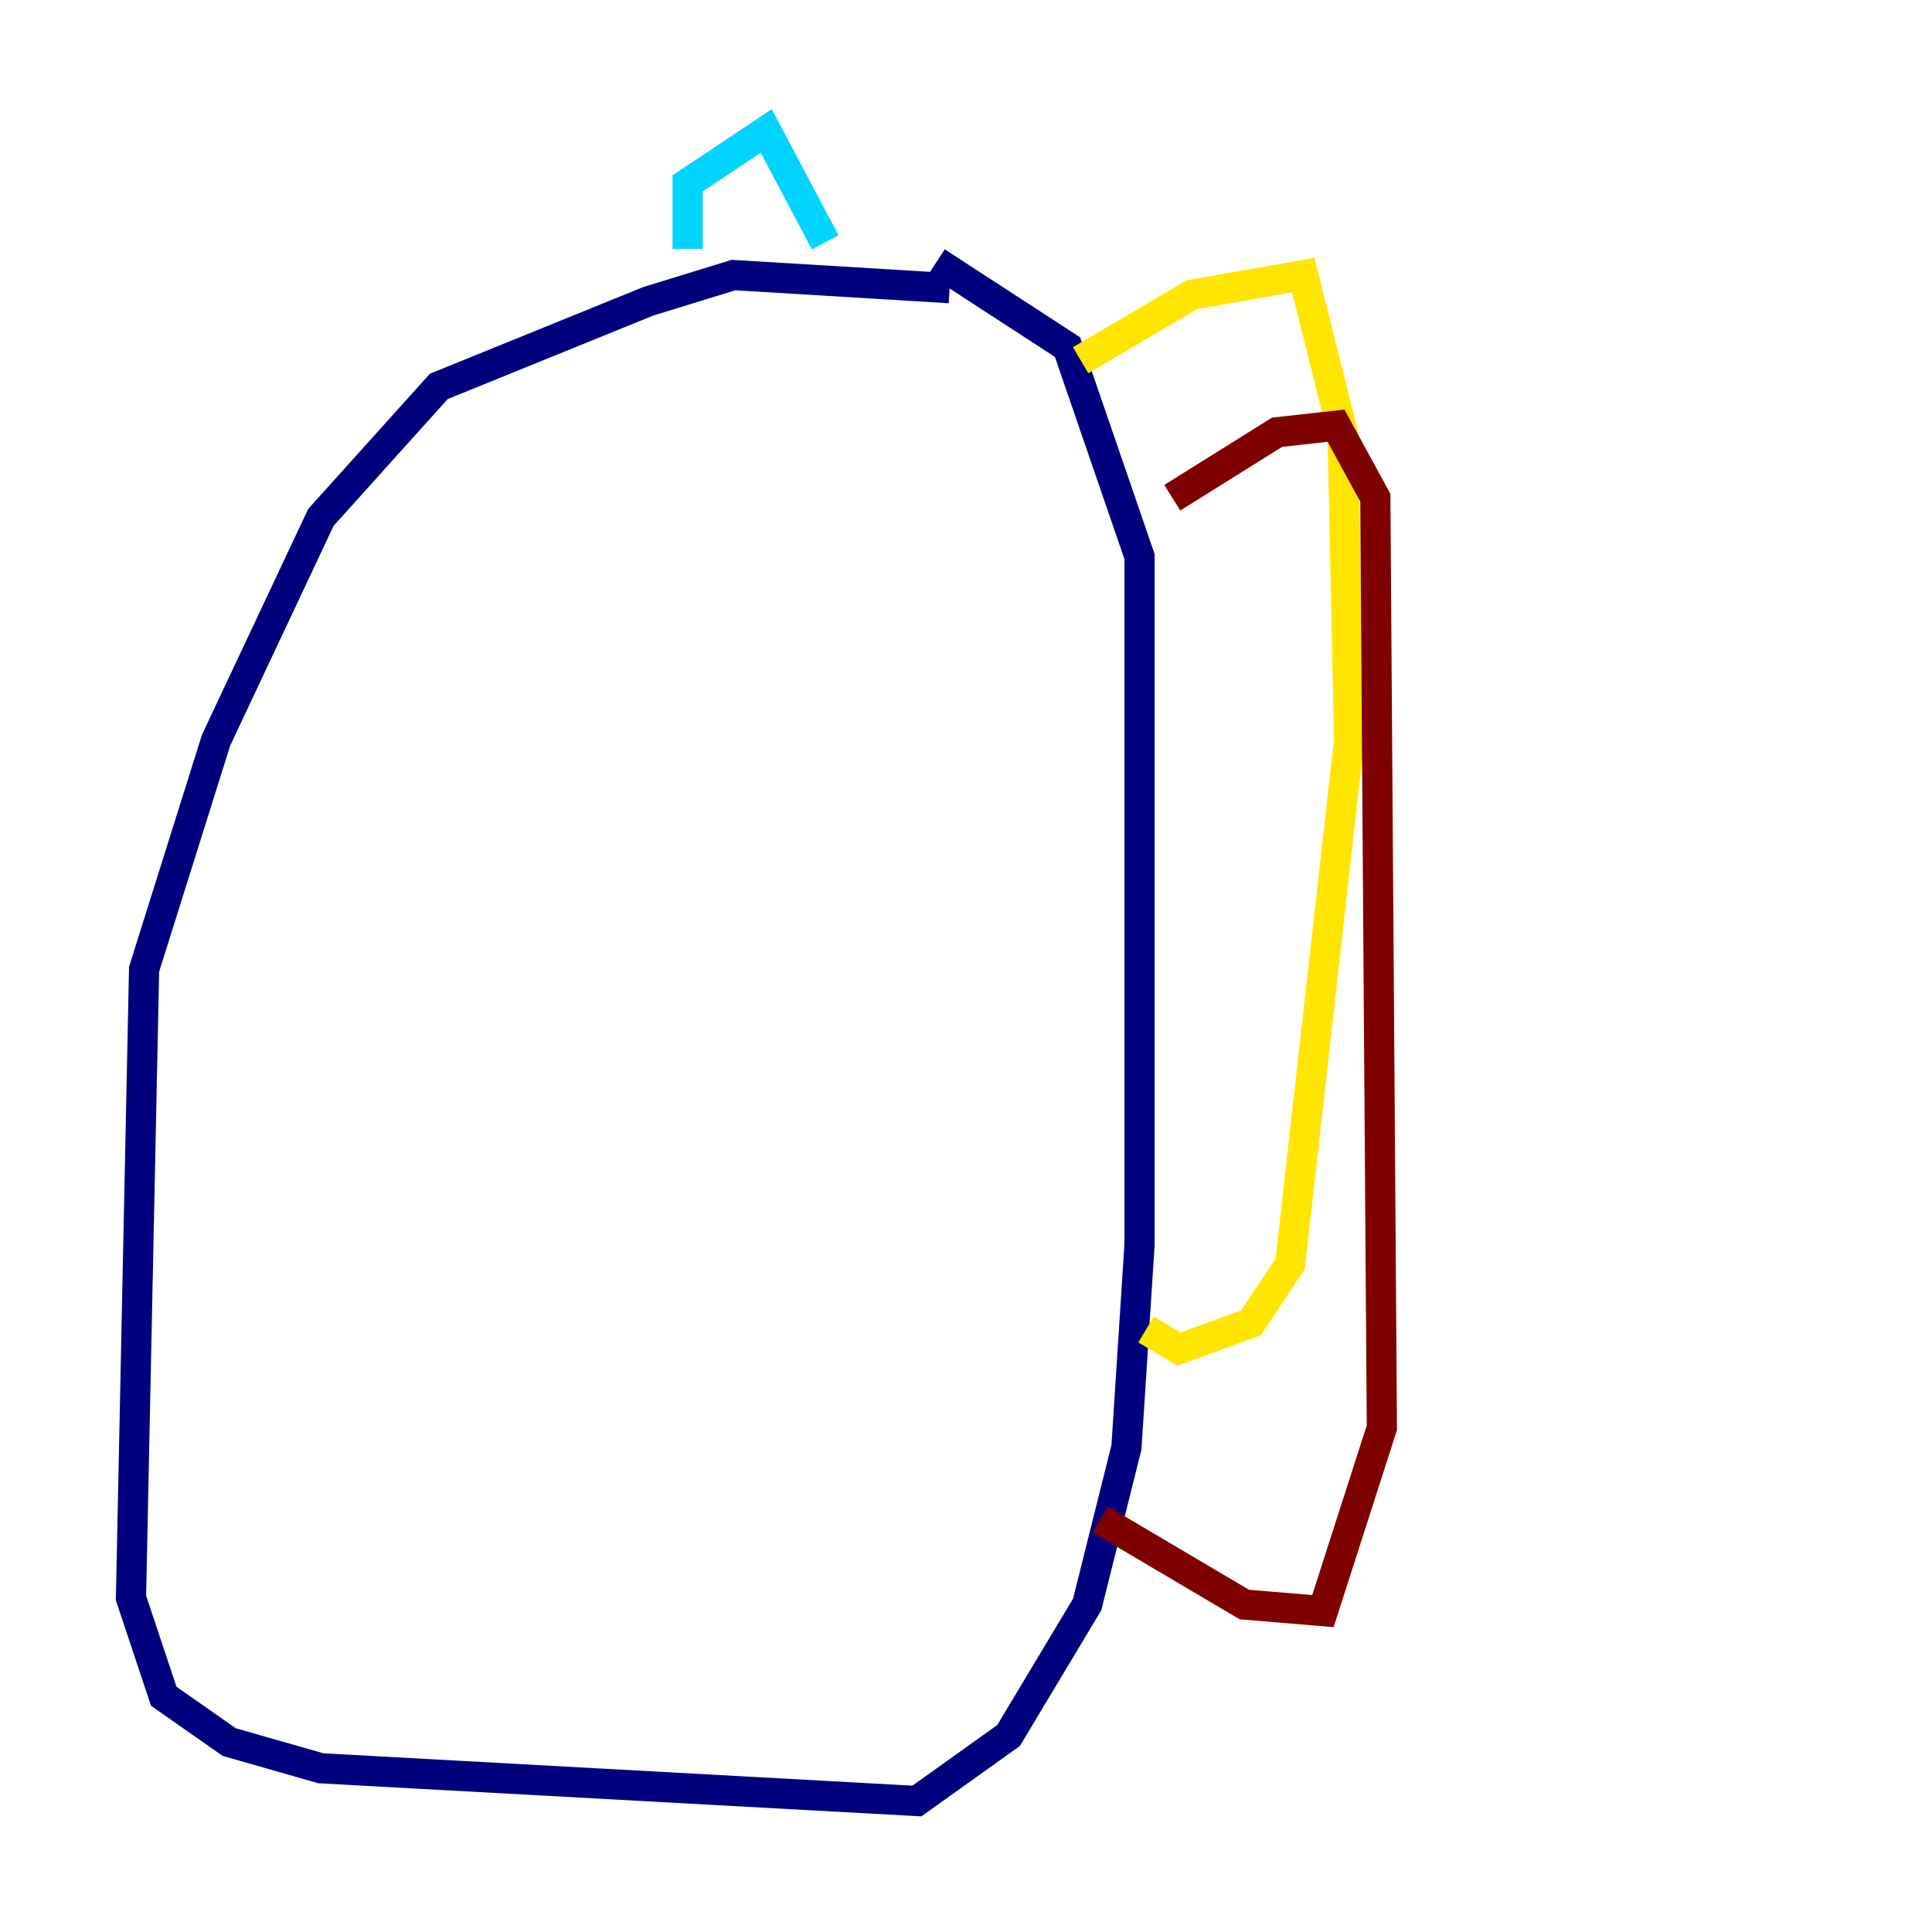 <?xml version="1.0" encoding="utf-8" ?>
<svg baseProfile="tiny" height="128" version="1.2" viewBox="0,0,128,128" width="128" xmlns="http://www.w3.org/2000/svg" xmlns:ev="http://www.w3.org/2001/xml-events" xmlns:xlink="http://www.w3.org/1999/xlink"><defs /><polyline fill="none" points="62.915,19.091 48.597,18.224 42.956,19.959 29.071,25.6 21.261,34.278 14.319,49.031 9.546,64.217 8.678,105.871 10.848,112.38 15.186,115.417 21.261,117.153 60.746,119.322 66.82,114.983 72.027,106.305 74.63,95.891 75.498,82.441 75.498,36.881 70.725,22.997 62.047,17.356" stroke="#00007f" stroke-width="2" /><polyline fill="none" points="45.559,16.488 45.559,12.149 50.766,8.678 54.671,16.054" stroke="#00d4ff" stroke-width="2" /><polyline fill="none" points="71.593,23.864 78.969,19.525 86.346,18.224 88.949,28.637 89.383,49.031 85.478,83.742 82.875,87.647 78.102,89.383 75.932,88.081" stroke="#ffe500" stroke-width="2" /><polyline fill="none" points="77.668,32.976 84.61,28.637 88.515,28.203 91.119,32.976 91.552,94.59 87.647,106.739 82.441,106.305 72.895,100.664" stroke="#7f0000" stroke-width="2" /></svg>
